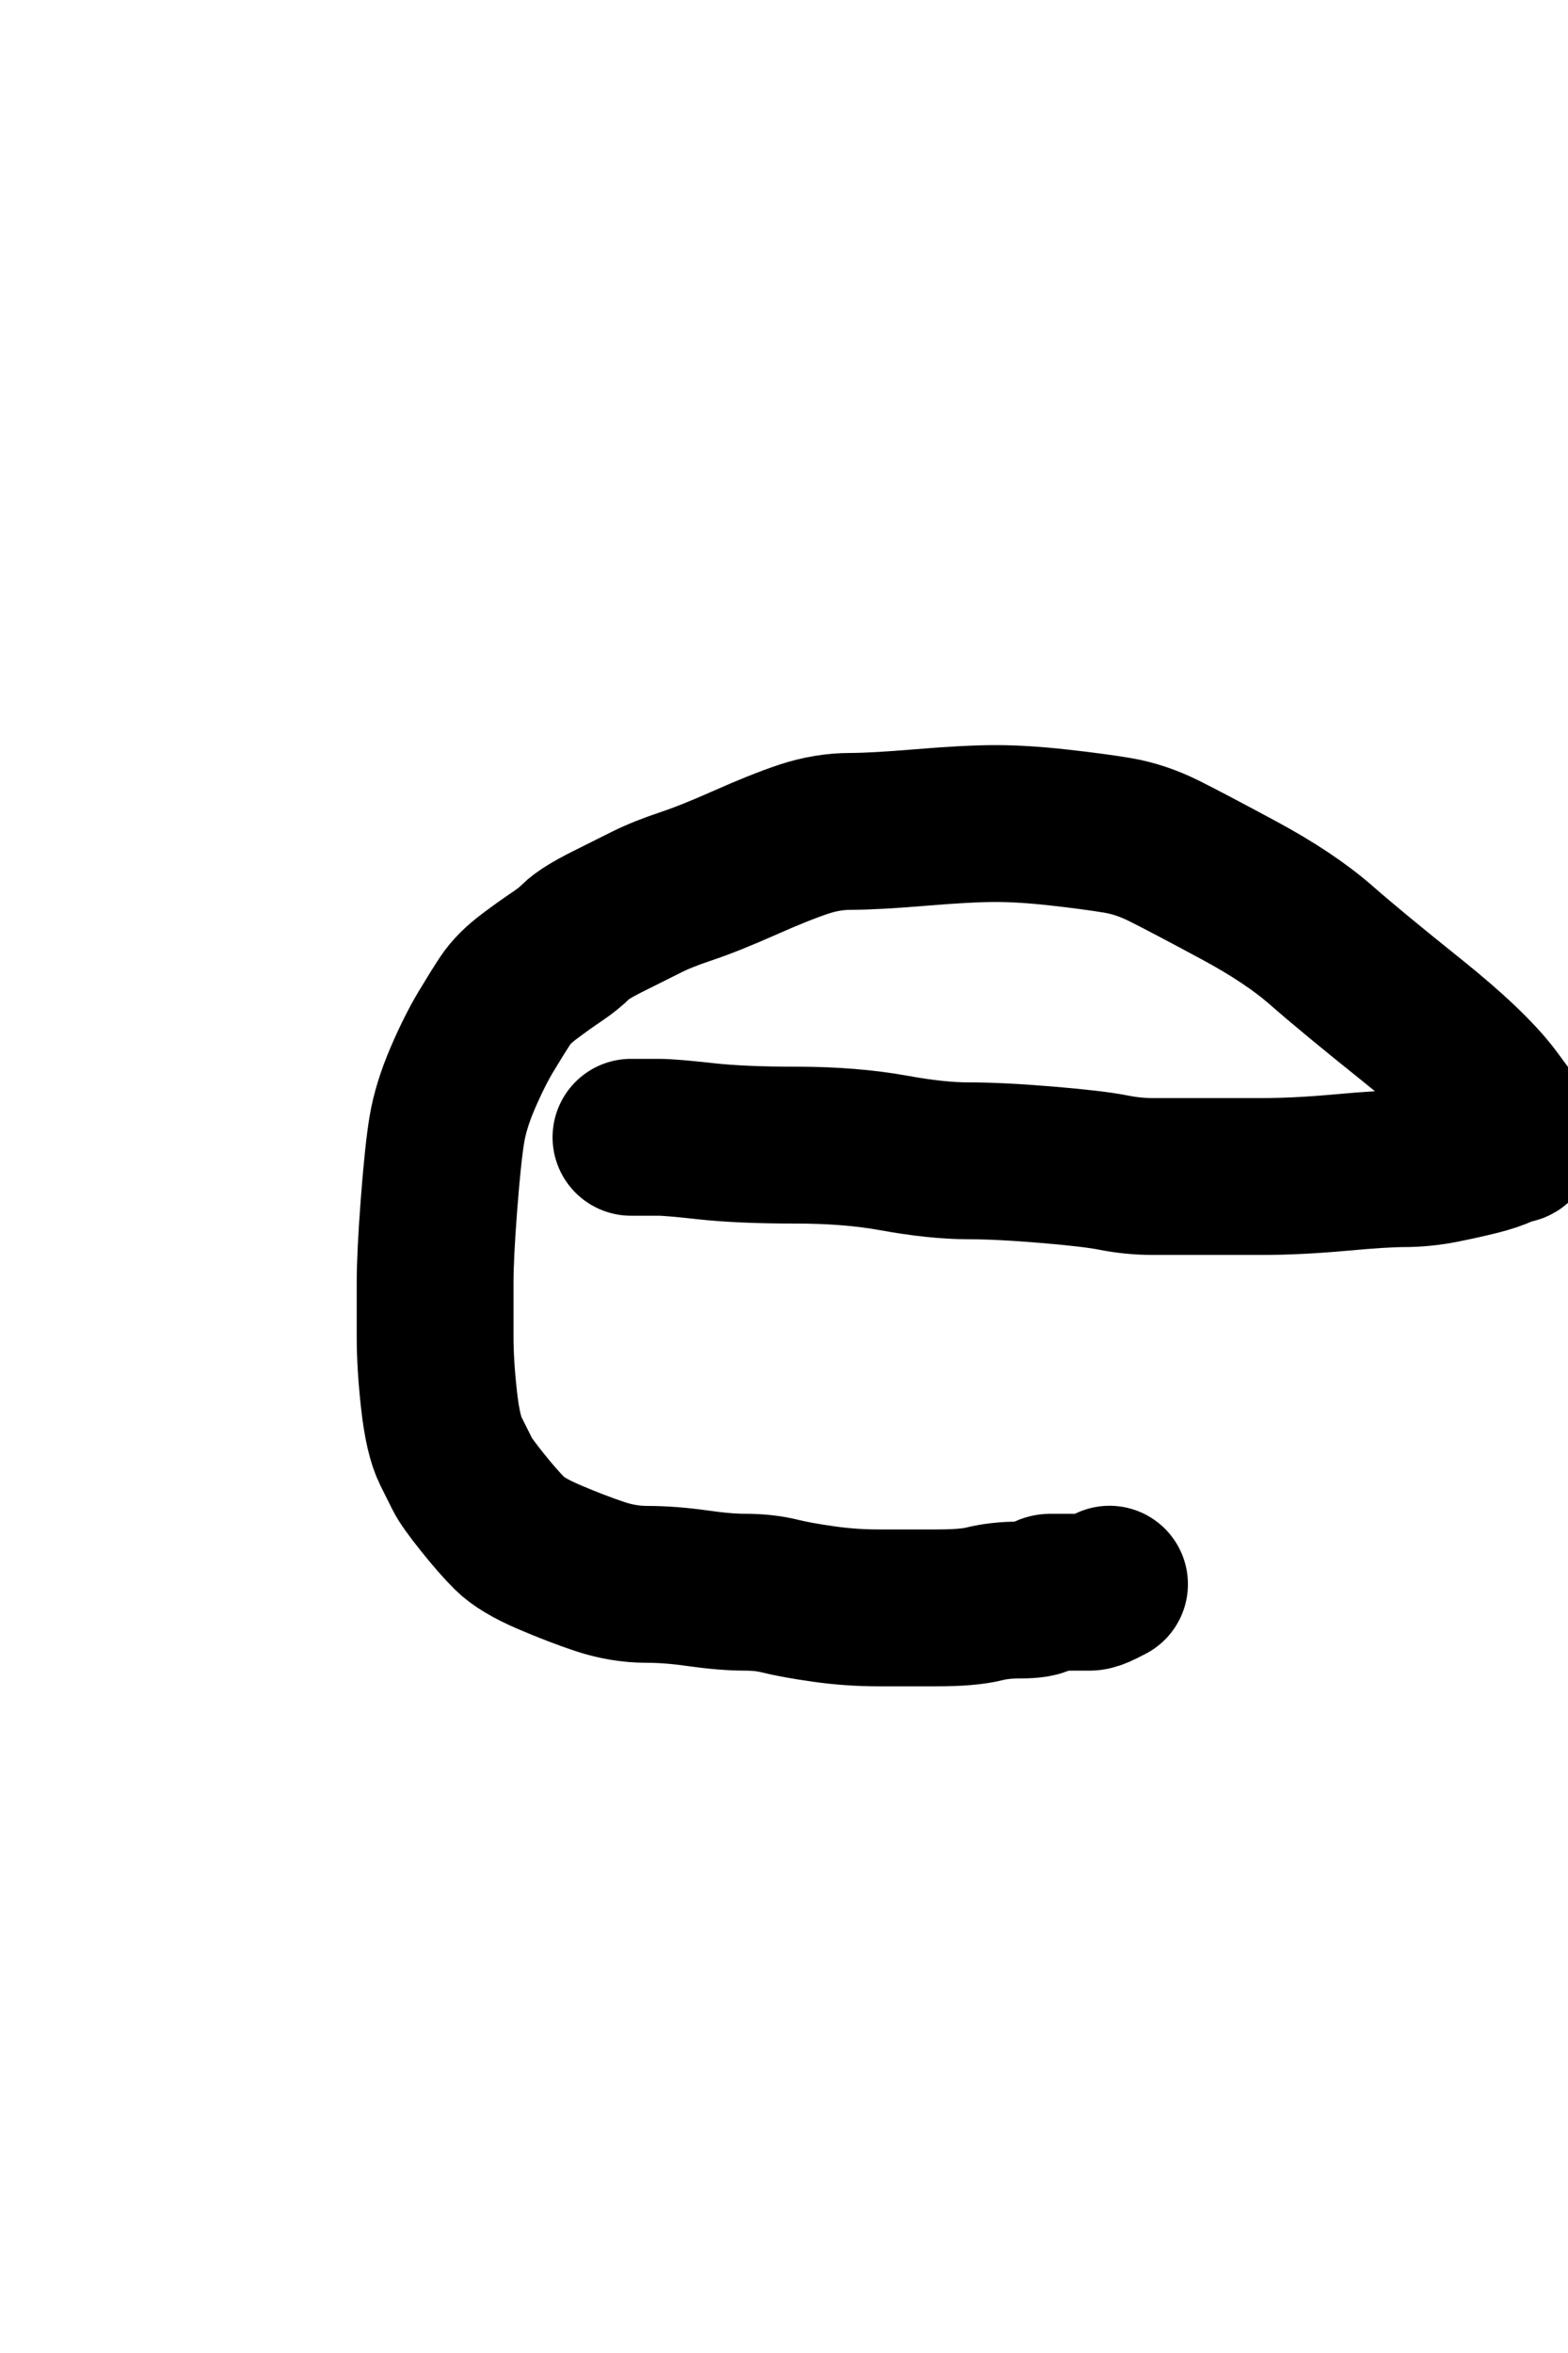 <?xml version="1.0" encoding="UTF-8" standalone="no" ?><!DOCTYPE svg PUBLIC "-//W3C//DTD SVG 1.1//EN" "http://www.w3.org/Graphics/SVG/1.1/DTD/svg11.dtd"><svg version="1.1" viewBox="0 0 200 300" xml:space="preserve"><desc>Created with Fabric.js 4.6.0</desc><defs/><g transform="matrix(1 0 0 1 124.5 155)"><path style="stroke:rgb(0,0,0);stroke-width:20;stroke-dasharray:none;stroke-linecap:round;stroke-dashoffset:0;stroke-linejoin:round;stroke-miterlimit:10;fill:none;fill-rule:nonzero;opacity:1" transform=" translate(-124.5, -155)" d="M 80.48 145 Q 80.5 145 81.5 145 Q 82.5 145 84 145 Q 85.5 145 90 145.5 Q 94.5 146 101.5 146 Q 108.5 146 114 147 Q 119.5 148 123.5 148 Q 127.5 148 133.5 148.5 Q 139.5 149 142 149.5 Q 144.5 150 147 150 Q 149.5 150 153 150 Q 156.5 150 161 150 Q 165.5 150 171 149.5 Q 176.5 149 179 149 Q 181.5 149 184 148.5 Q 186.5 148 188.5 147.5 Q 190.5 147 191.5 146.5 Q 192.5 146 193 146 Q 193.5 146 193.5 145.5 Q 193.5 145 193.5 144.5 Q 193.5 144 190.5 140 Q 187.5 136 180 130 Q 172.5 124 168.5 120.5 Q 164.5 117 158 113.5 Q 151.5 110 148.5 108.5 Q 145.5 107 142.5 106.5 Q 139.5 106 135 105.5 Q 130.5 105 127 105 Q 123.5 105 117.5 105.5 Q 111.5 106 108.5 106 Q 105.5 106 102.5 107 Q 99.5 108 95 110 Q 90.5 112 87.5 113 Q 84.5 114 82.5 115 Q 80.5 116 77.5 117.5 Q 74.5 119 73.5 120 Q 72.5 121 71 122 Q 69.5 123 67.5 124.5 Q 65.5 126 64.5 127.5 Q 63.5 129 62 131.5 Q 60.5 134 59 137.5 Q 57.5 141 57 144 Q 56.5 147 56 153.5 Q 55.5 160 55.5 163.5 Q 55.5 167 55.5 170.5 Q 55.5 174 56 178.5 Q 56.5 183 57.5 185 Q 58.5 187 59 188 Q 59.5 189 61.5 191.5 Q 63.5 194 65 195.5 Q 66.5 197 70 198.5 Q 73.5 200 76.5 201 Q 79.5 202 82.5 202 Q 85.5 202 89 202.5 Q 92.5 203 95 203 Q 97.5 203 99.5 203.5 Q 101.5 204 105 204.5 Q 108.5 205 112 205 Q 115.5 205 119.5 205 Q 123.5 205 125.5 204.5 Q 127.5 204 130 204 Q 132.5 204 133 203.5 Q 133.5 203 134 203 Q 134.5 203 135 203 Q 135.5 203 136 203 Q 136.5 203 137 203 Q 137.5 203 138 203 Q 138.5 203 139 203 Q 139.5 203 140.5 202.5 L 141.52 201.98" stroke-linecap="round"/></g></svg>